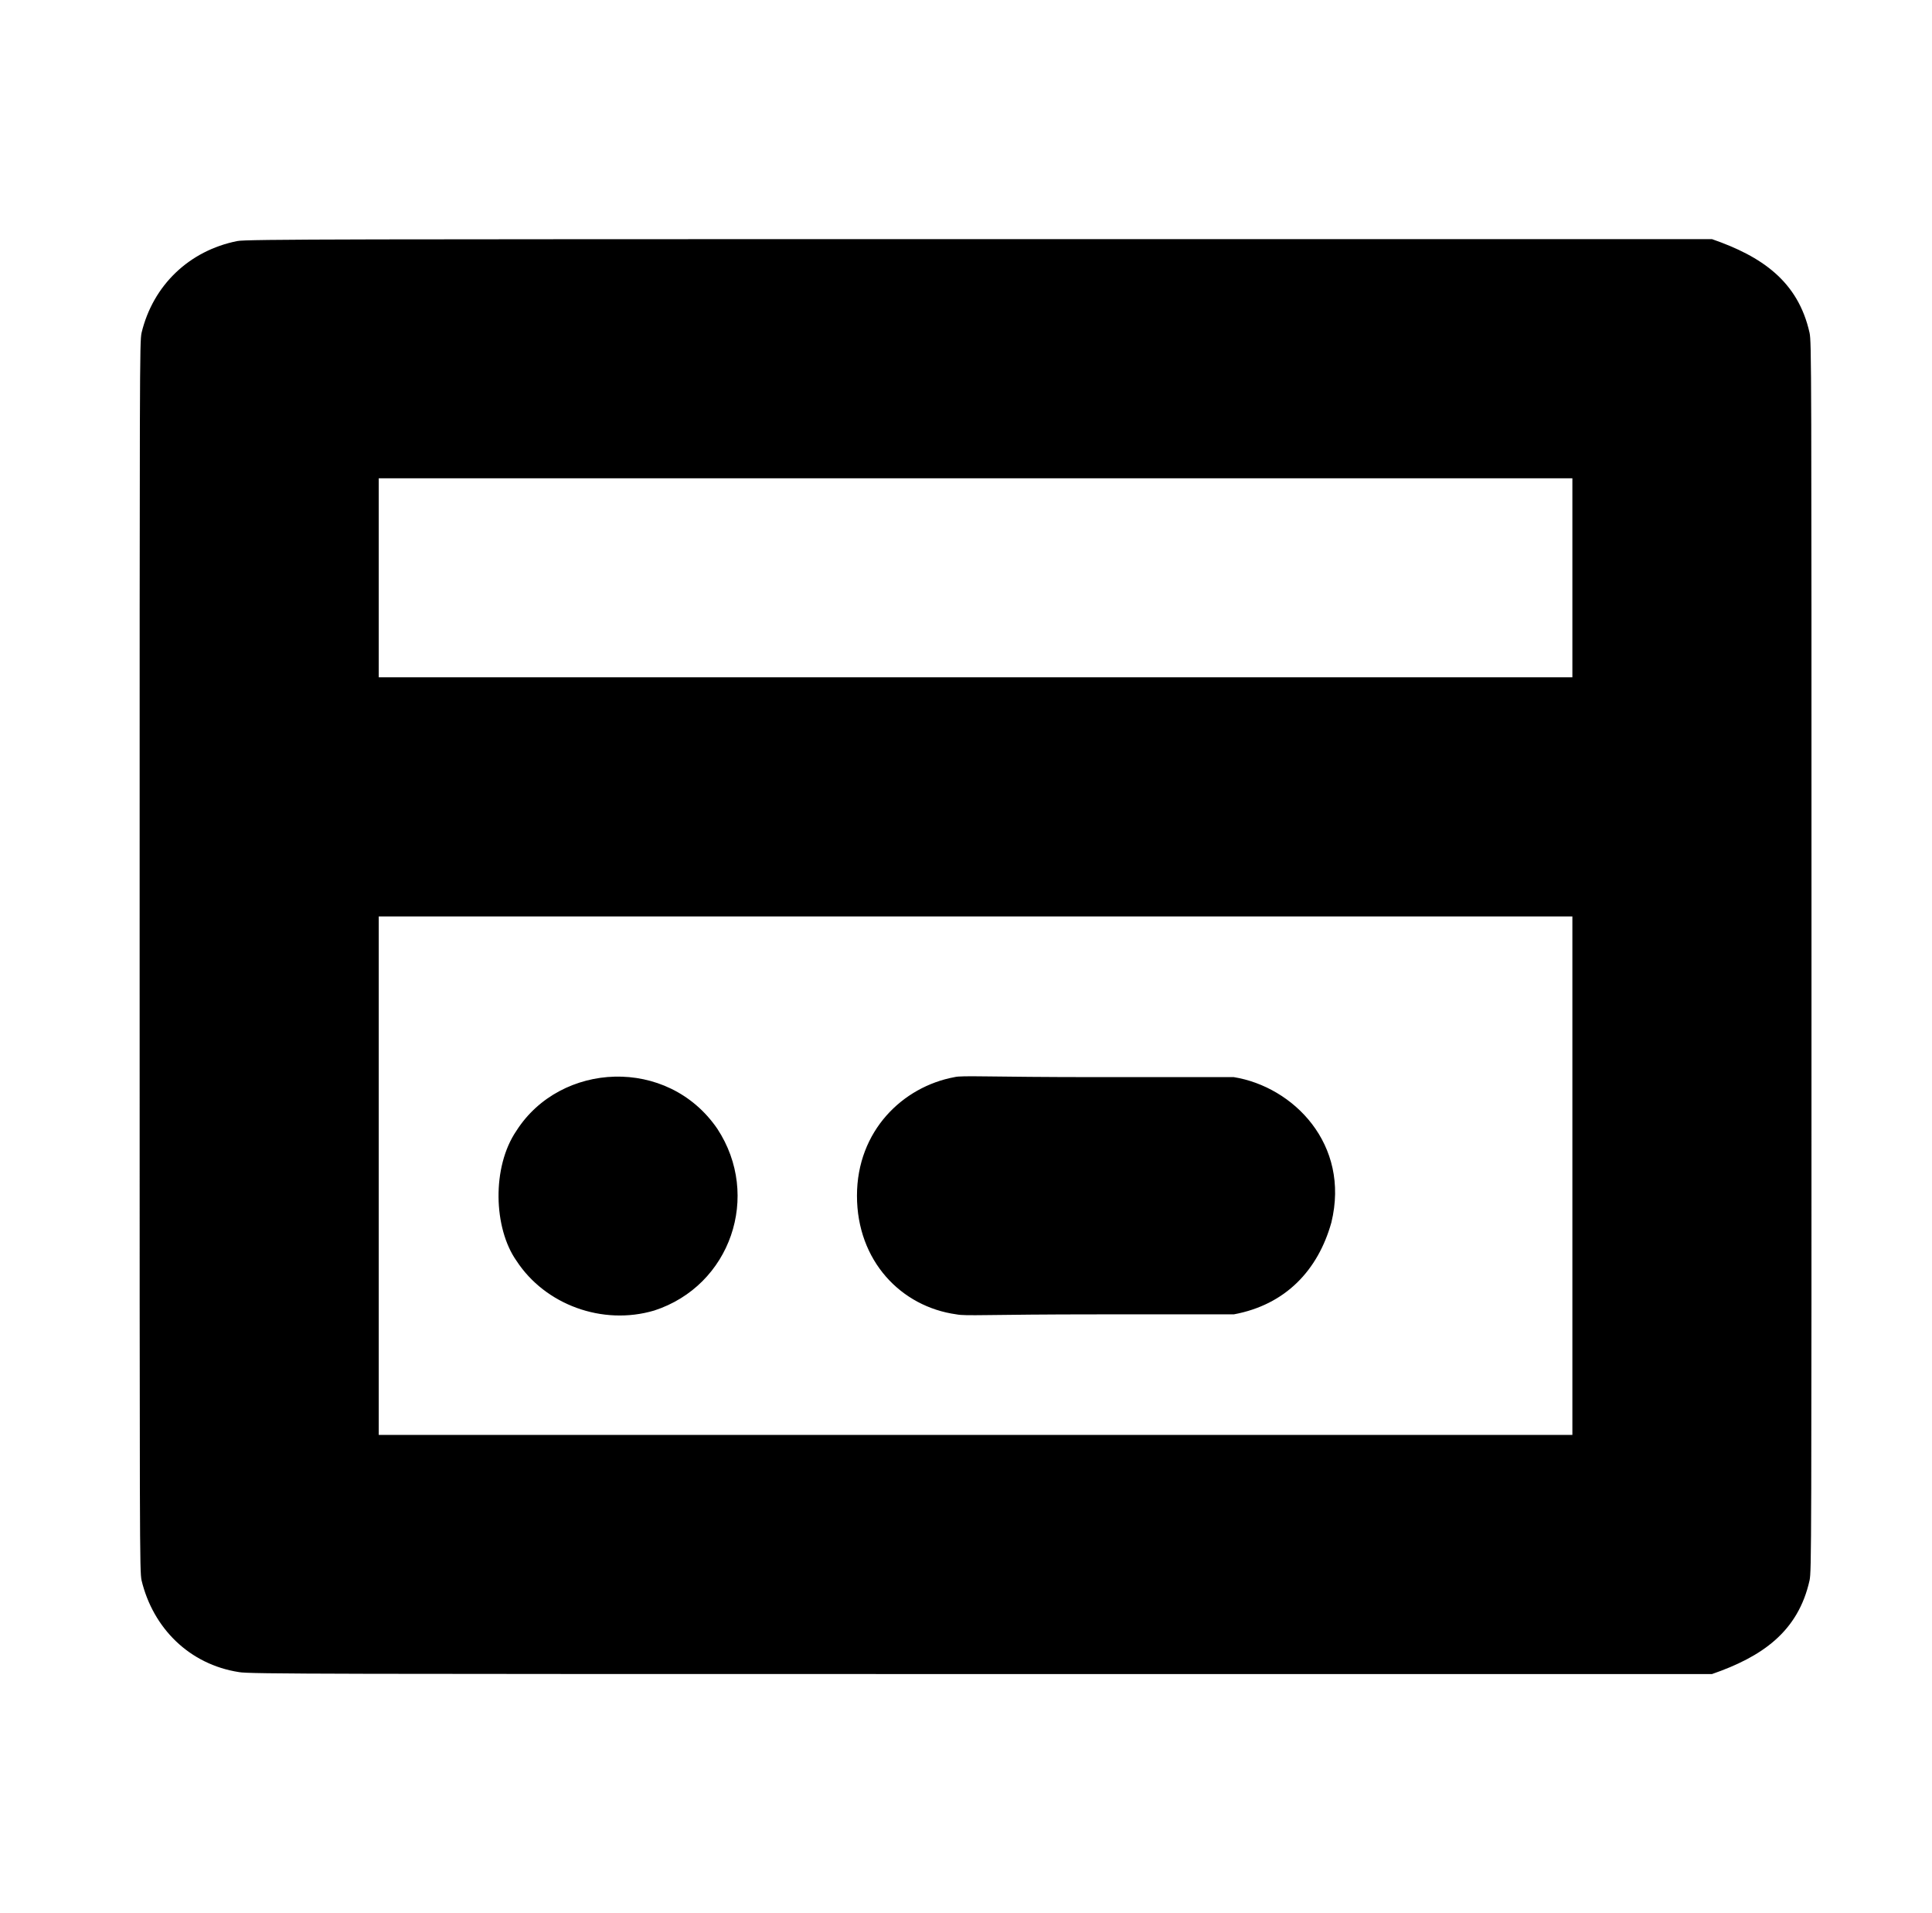 <?xml version="1.0" standalone="no"?>
<!DOCTYPE svg PUBLIC "-//W3C//DTD SVG 1.1//EN" "http://www.w3.org/Graphics/SVG/1.1/DTD/svg11.dtd" >
<svg xmlns="http://www.w3.org/2000/svg" xmlns:xlink="http://www.w3.org/1999/xlink" version="1.1" viewBox="-10 0 1010 1000">
  <g transform="matrix(1 0 0 -1 0 800)">
   <path fill="currentColor"
d="M114 674c4 1 62 1 388 1h383c26 -9 45 -22 51 -49c1 -5 1 -15 1 -326s0 -321 -1 -326c-6 -27 -25 -40 -51 -49h-383c-339 0 -382 0 -387 1c-26 4 -45 23 -51 48c-1 5 -1 15 -1 326s0 321 1 326c6 25 25 43 50 48zM188 550v-104h624v104h-624zM188 321v-271h624v271h-624z
M260 209c23 36 79 39 105 1c23 -35 7 -82 -33 -95c-27 -8 -57 3 -72 26c-12 17 -13 49 0 68zM489 237c4 1 17 0 75 0h71c31 -5 61 -35 51 -76c-7 -25 -24 -43 -51 -48h-70c-60 0 -70 -1 -75 0c-29 4 -52 28 -52 62s24 57 51 62z" />
  </g>

</svg>
